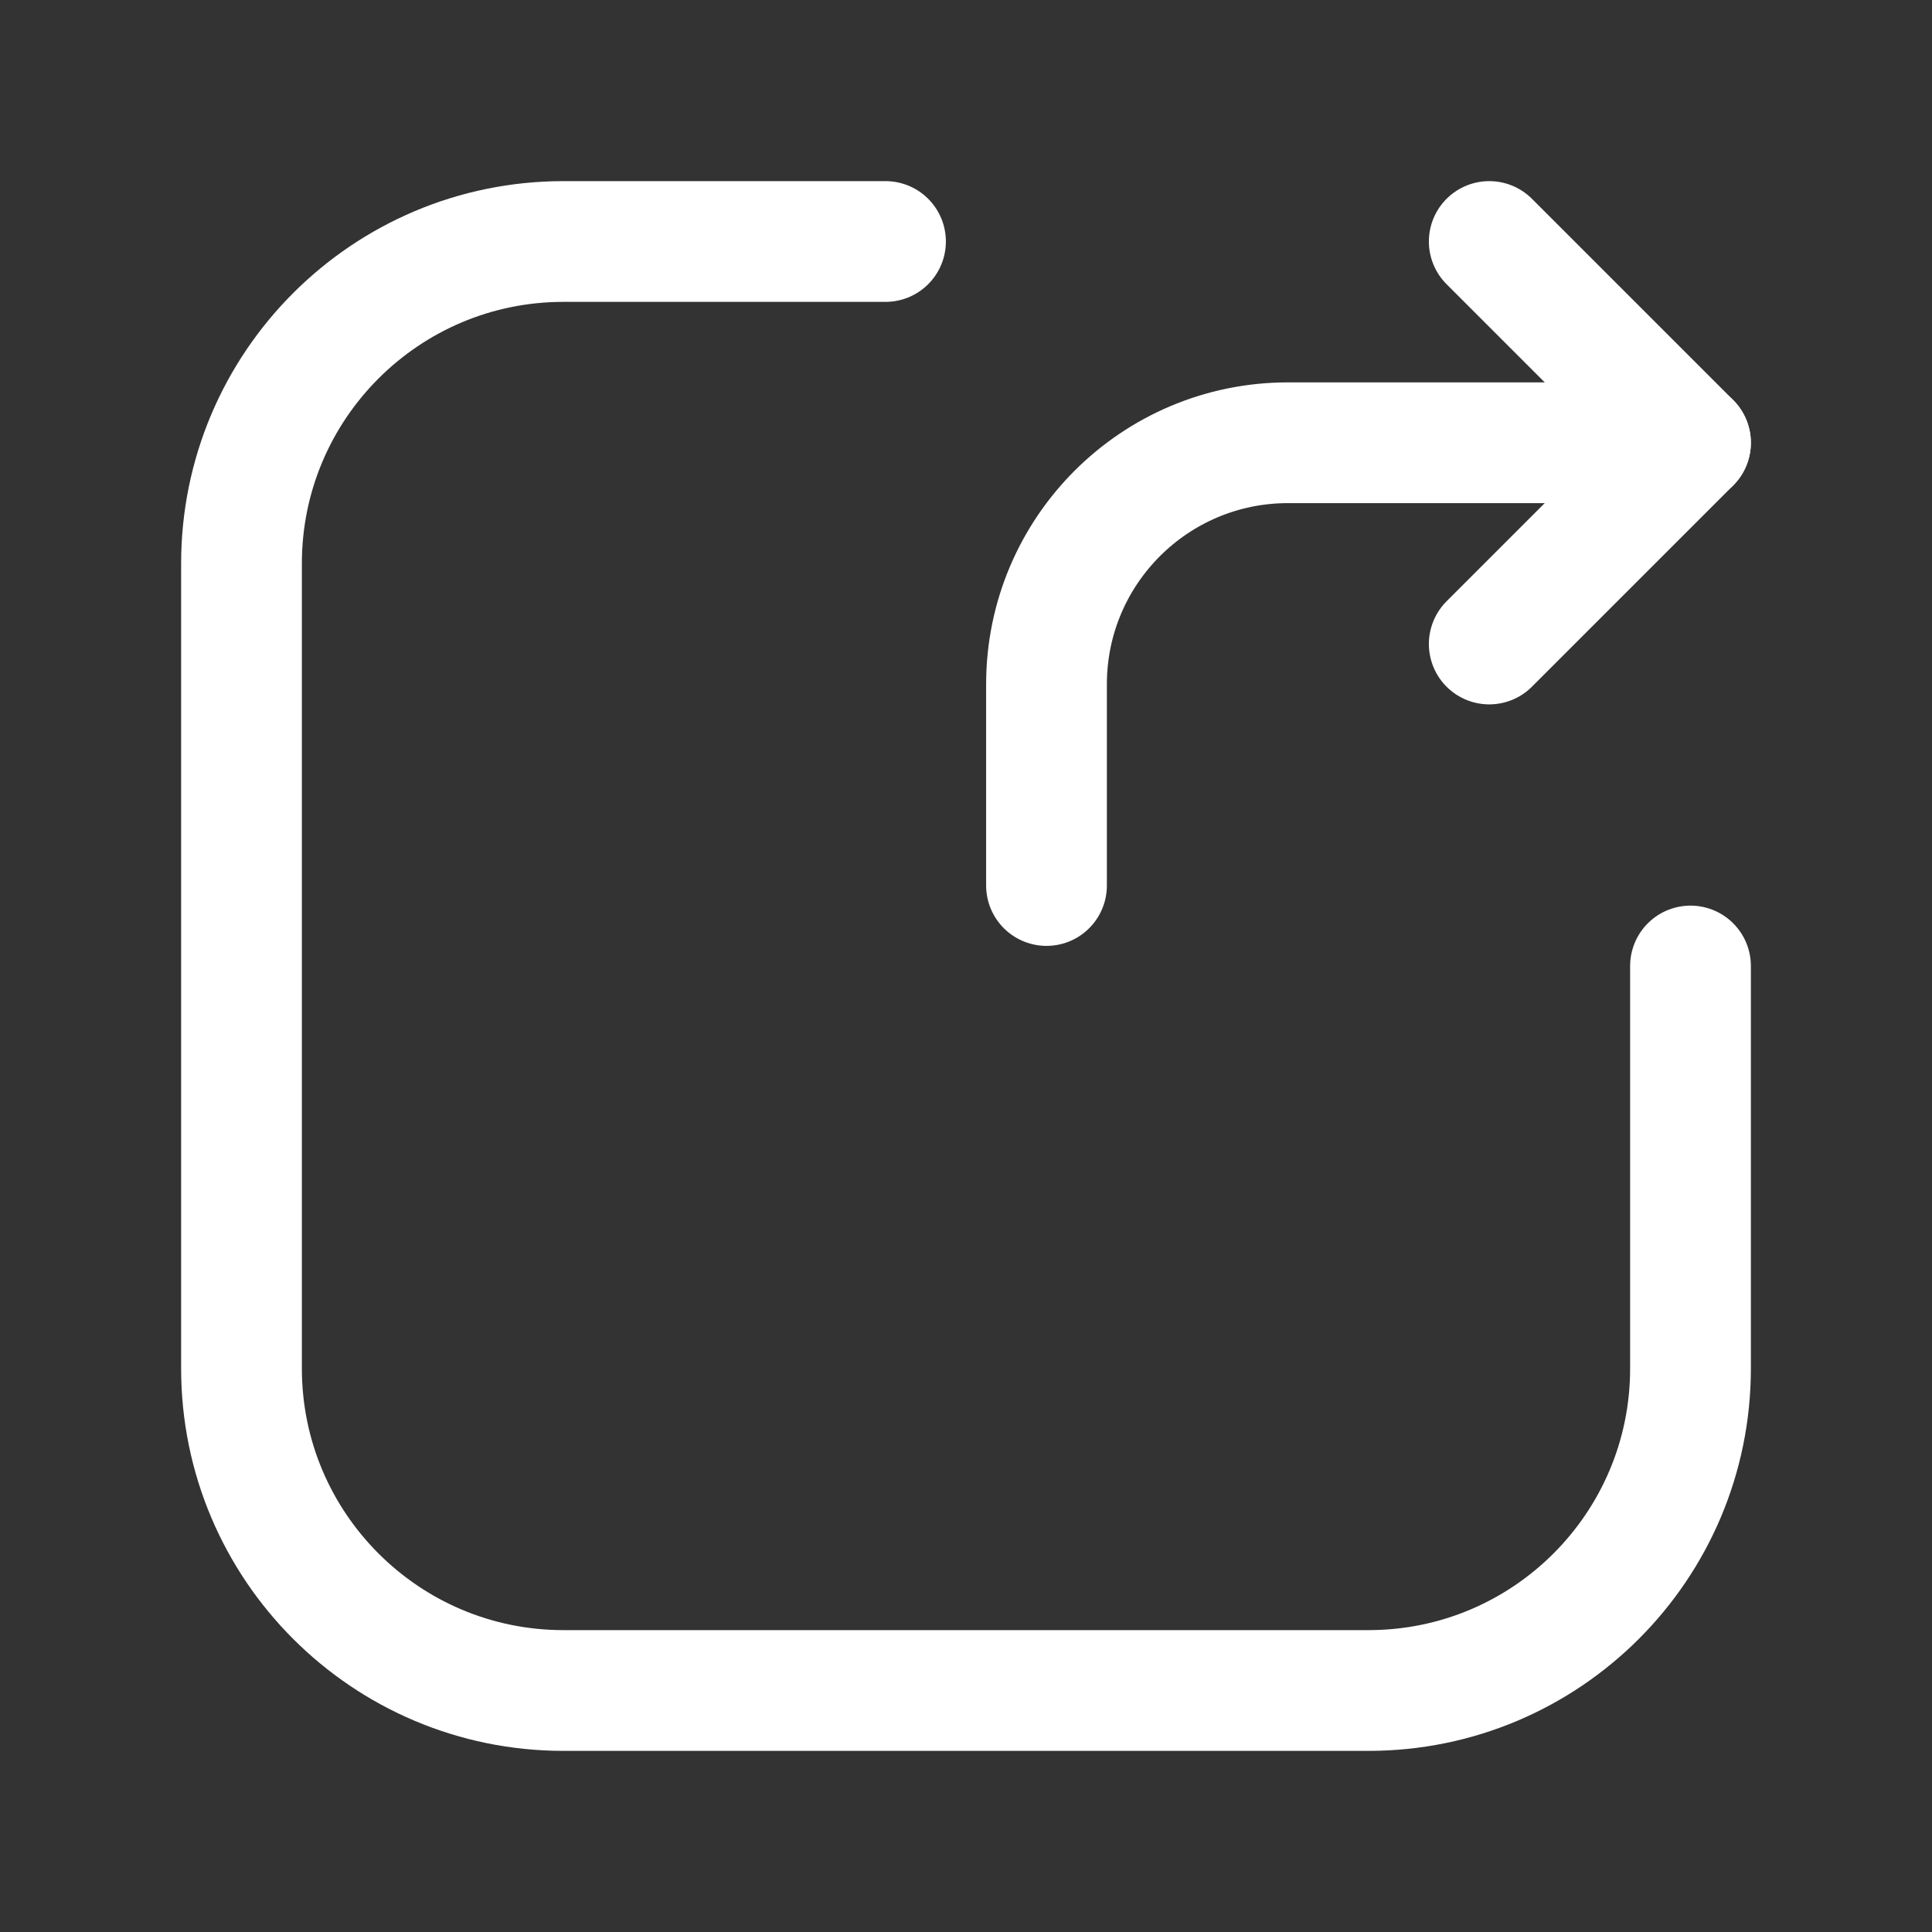 <?xml version="1.0" encoding="UTF-8"?><svg version="1.1" viewBox="0 0 24 24" xmlns="http://www.w3.org/2000/svg" xmlns:xlink="http://www.w3.org/1999/xlink"><rect x="0" y="0" width="24" height="24" fill="#333333" stroke="none"/><g stroke-linecap="round" stroke-width="1.5" stroke="#fff" fill="none" stroke-linejoin="round"><path d="M21 12v5c0 2.209-1.791 4-4 4h-10c-2.209 0-4-1.791-4-4v-10c0-2.209 1.791-4 4-4h4"></path><path d="M21 5.5h-5c-1.657 0-3 1.343-3 3v2.5"></path><polyline points="18.5,3 21,5.5 18.5,8"></polyline></g><path fill="none" d="M0 0h24v24h-24v-24Z"></path></svg>